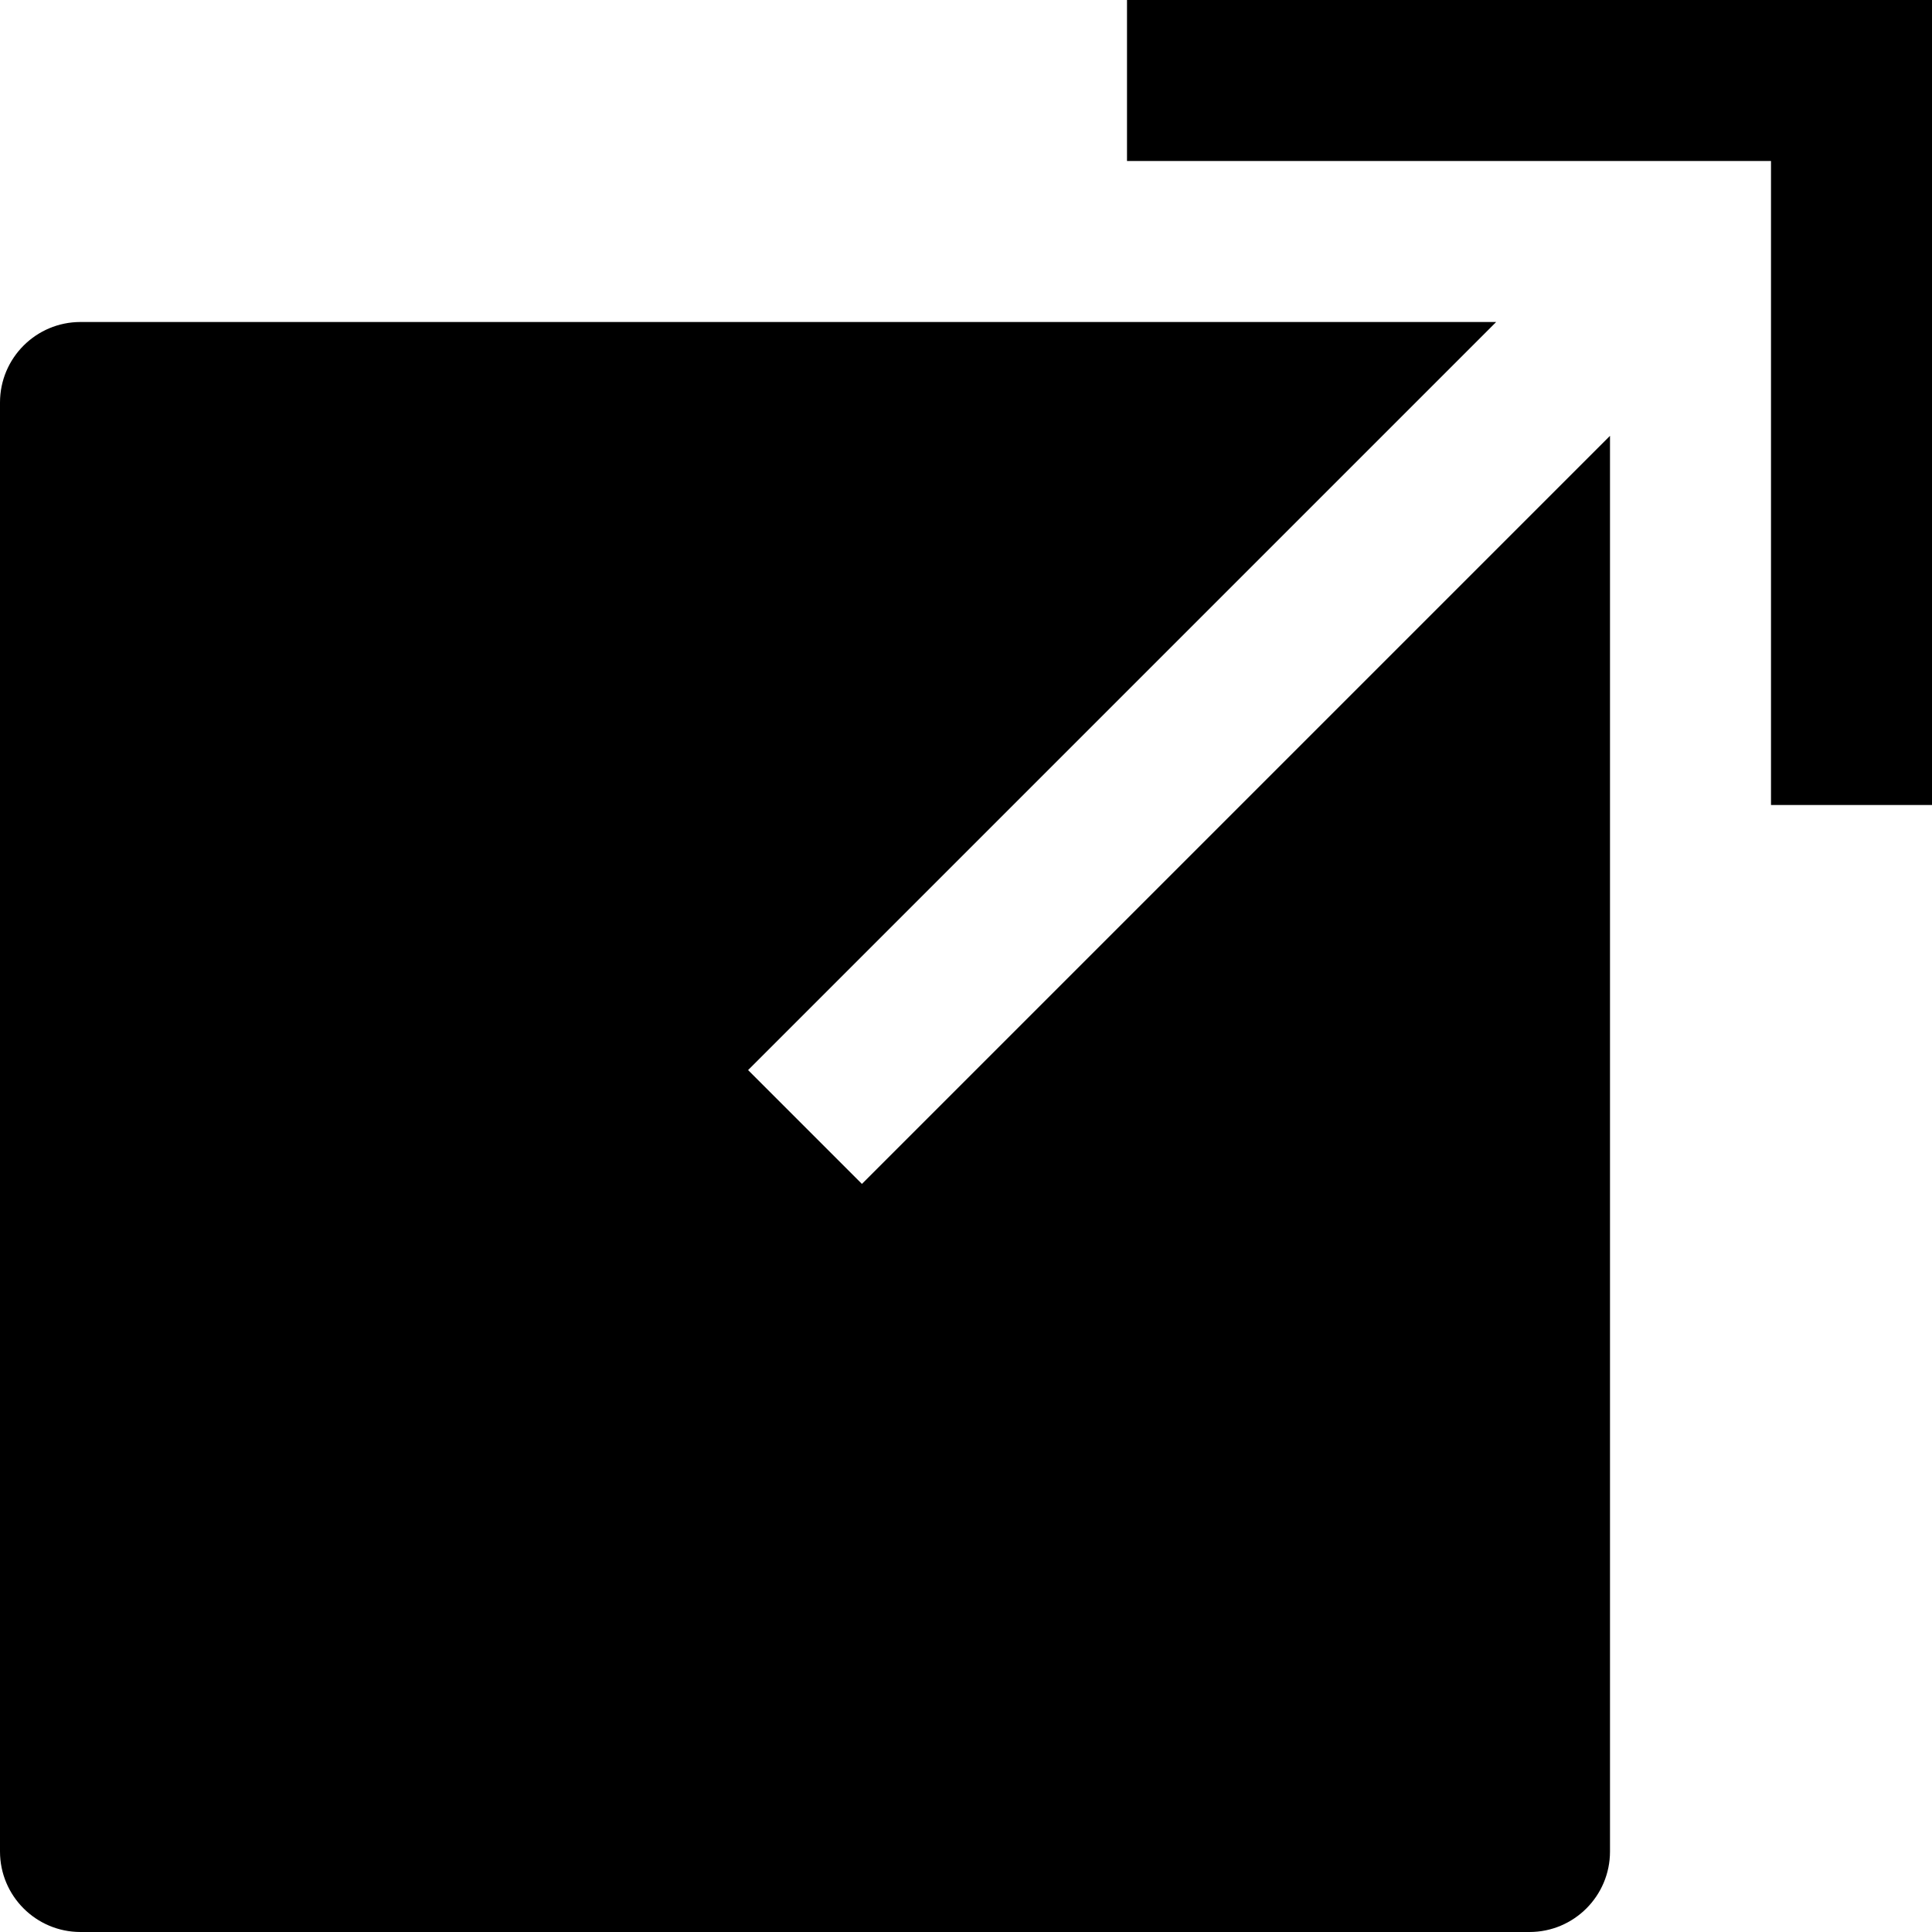 <svg width="24" height="24" viewBox="0 0 24 24" fill="none" xmlns="http://www.w3.org/2000/svg">
<path fill-rule="evenodd" clip-rule="evenodd" d="M14 2H22V10H24V0H14V2ZM9.293 13.293L18.586 4H1C0.448 4 0 4.448 0 5V23C0 23.552 0.448 24 1 24H19C19.552 24 20 23.552 20 23V5.414L10.707 14.707L9.293 13.293Z" fill="currentColor"/>
</svg>
